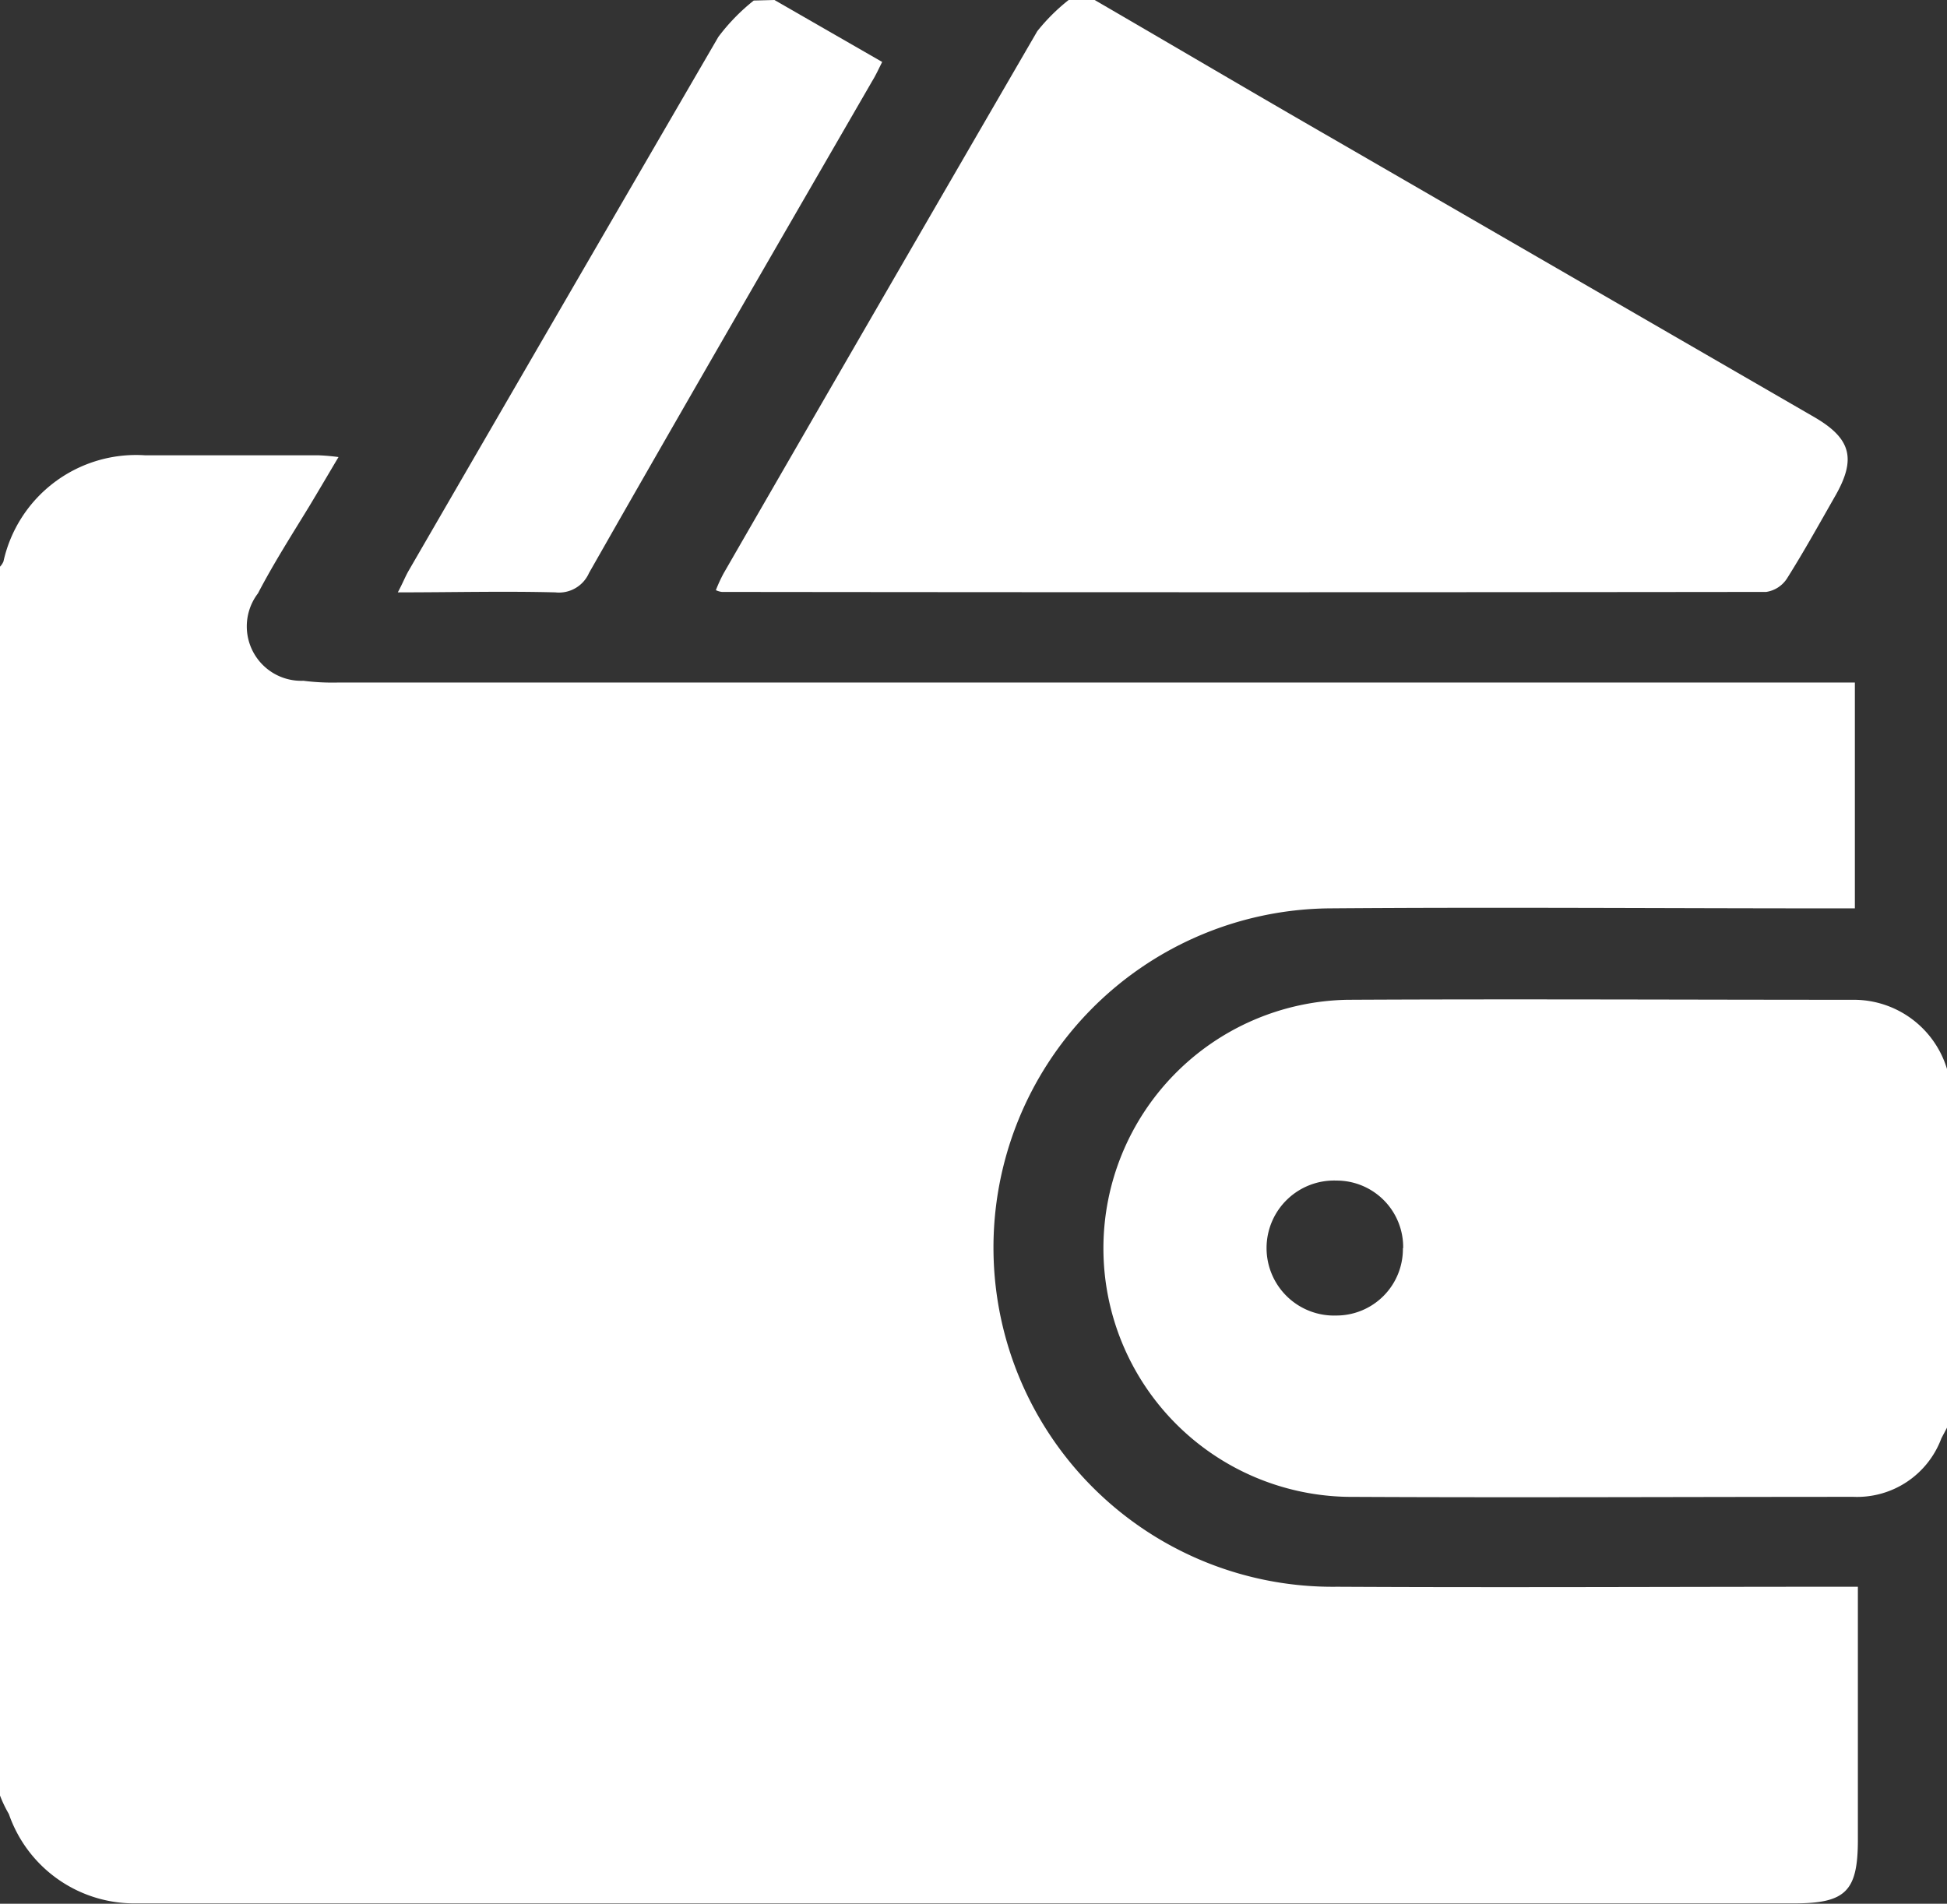 <svg id="p9Xn0B.tif_1_" xmlns="http://www.w3.org/2000/svg" viewBox="0 0 22 21.513">
  <rect x="0" y="0" width="22" height="21.513" fill="#333333" stroke="none"/>
  <defs>
    <style>
      .cls-1 {
        fill: #fff;
      }
    </style>
  </defs>
  <g id="Group_36" data-name="Group 36">
    <path id="Path_55" data-name="Path 55" class="cls-1" d="M0,120.4V106.514a.2.2,0,0,0,.039-.059,1.535,1.535,0,0,1,1.6-1.2c.65,0,1.305,0,1.956,0a2.3,2.3,0,0,1,.23.02c-.122.205-.225.381-.328.552-.2.328-.406.65-.582.988a.615.615,0,0,0,.513.988,2.588,2.588,0,0,0,.391.02h17.14v2.552H20.68c-1.892,0-3.779-.015-5.671,0a3.833,3.833,0,0,0,.1,7.666c1.868.01,3.73,0,5.6,0h.284V120.9c0,.582-.137.719-.719.719H3.134c-.548,0-1.09,0-1.638,0A1.5,1.5,0,0,1,.1,120.609,1.4,1.4,0,0,1,0,120.4Z" transform="translate(0 -100.11)"/>
    <path id="Path_56" data-name="Path 56" class="cls-1" d="M169.778,0c.9.523,1.794,1.051,2.694,1.569L177.9,4.708c.425.244.489.474.244.9-.176.308-.352.626-.543.929a.339.339,0,0,1-.235.152q-5.9.007-11.8,0a.211.211,0,0,1-.068-.02,1.721,1.721,0,0,1,.088-.191q1.767-3.065,3.544-6.126A2.179,2.179,0,0,1,169.484,0C169.582,0,169.68,0,169.778,0Z" transform="translate(-157.409)"/>
    <path id="Path_57" data-name="Path 57" class="cls-1" d="M264.248,235.745c-.02.039-.044.083-.064.122a1.016,1.016,0,0,1-.992.66c-1.907,0-3.813.01-5.72,0a2.809,2.809,0,0,1,0-5.617c1.907-.01,3.813,0,5.72,0a1.1,1.1,0,0,1,1.056.782Zm-6.145-2.029a.752.752,0,0,0-.753-.763.763.763,0,1,0,0,1.525A.752.752,0,0,0,258.1,233.716Z" transform="translate(-242.248 -219.612)"/>
    <path id="Path_58" data-name="Path 58" class="cls-1" d="M96.158,0l1.217.7c-.039.078-.073.152-.112.215-1.071,1.853-2.141,3.7-3.2,5.559a.371.371,0,0,1-.381.22c-.582-.015-1.164,0-1.78,0,.054-.1.083-.176.122-.244q1.745-3.014,3.5-6.033a2.239,2.239,0,0,1,.4-.411Z" transform="translate(-87.407)"/>
  </g>
</svg>

